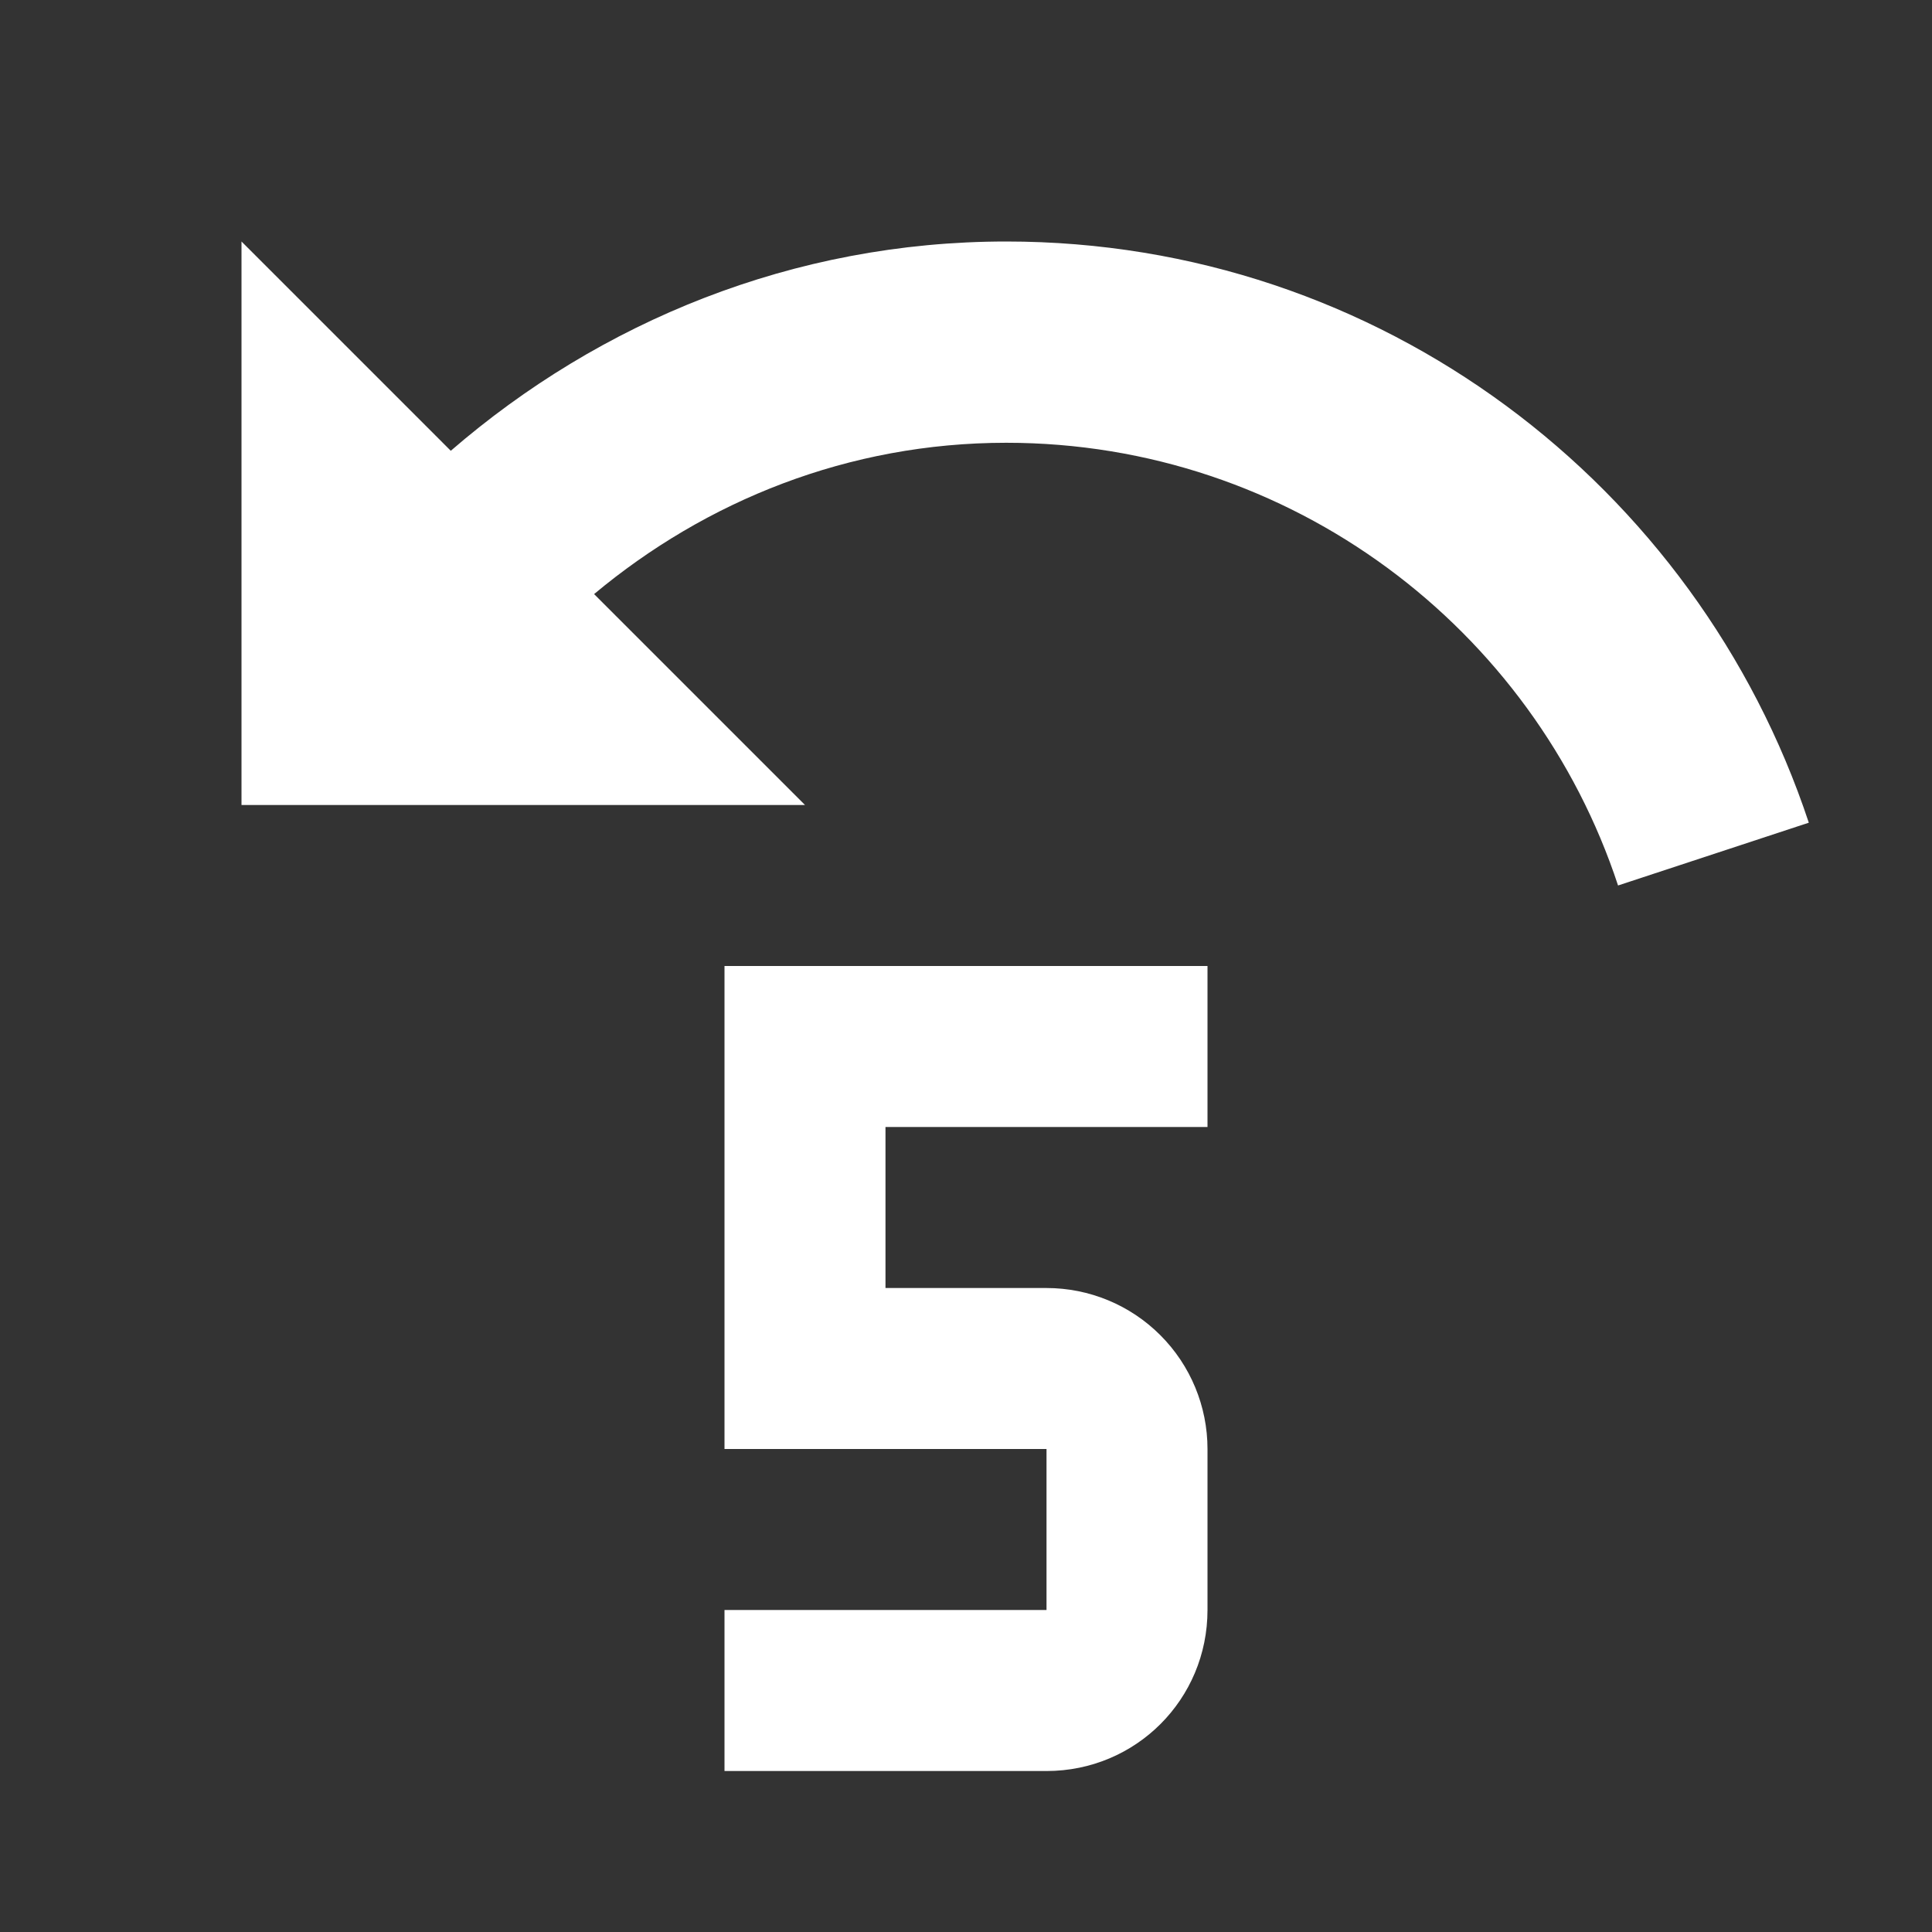 <svg width="34" height="34" viewBox="0 0 34 34" fill="none" xmlns="http://www.w3.org/2000/svg">
<rect x="0" y="0" width="34" height="34" fill="#333333" stroke="none"/>
<path d="M17.708 4.25C24.296 4.25 29.863 8.543 31.832 14.478L28.475 15.583C26.988 11.064 22.723 7.792 17.708 7.792C14.932 7.792 12.424 8.812 10.455 10.455L14.167 14.167H4.25V4.25L7.933 7.933C10.554 5.667 13.954 4.25 17.708 4.25ZM12.75 17H21.25V19.833H15.583V22.667H18.417C19.168 22.667 19.889 22.965 20.42 23.497C20.951 24.028 21.25 24.749 21.25 25.5V28.333C21.25 29.906 19.989 31.167 18.417 31.167H12.75V28.333H18.417V25.5H12.75V17Z" fill="white"/>
</svg>
